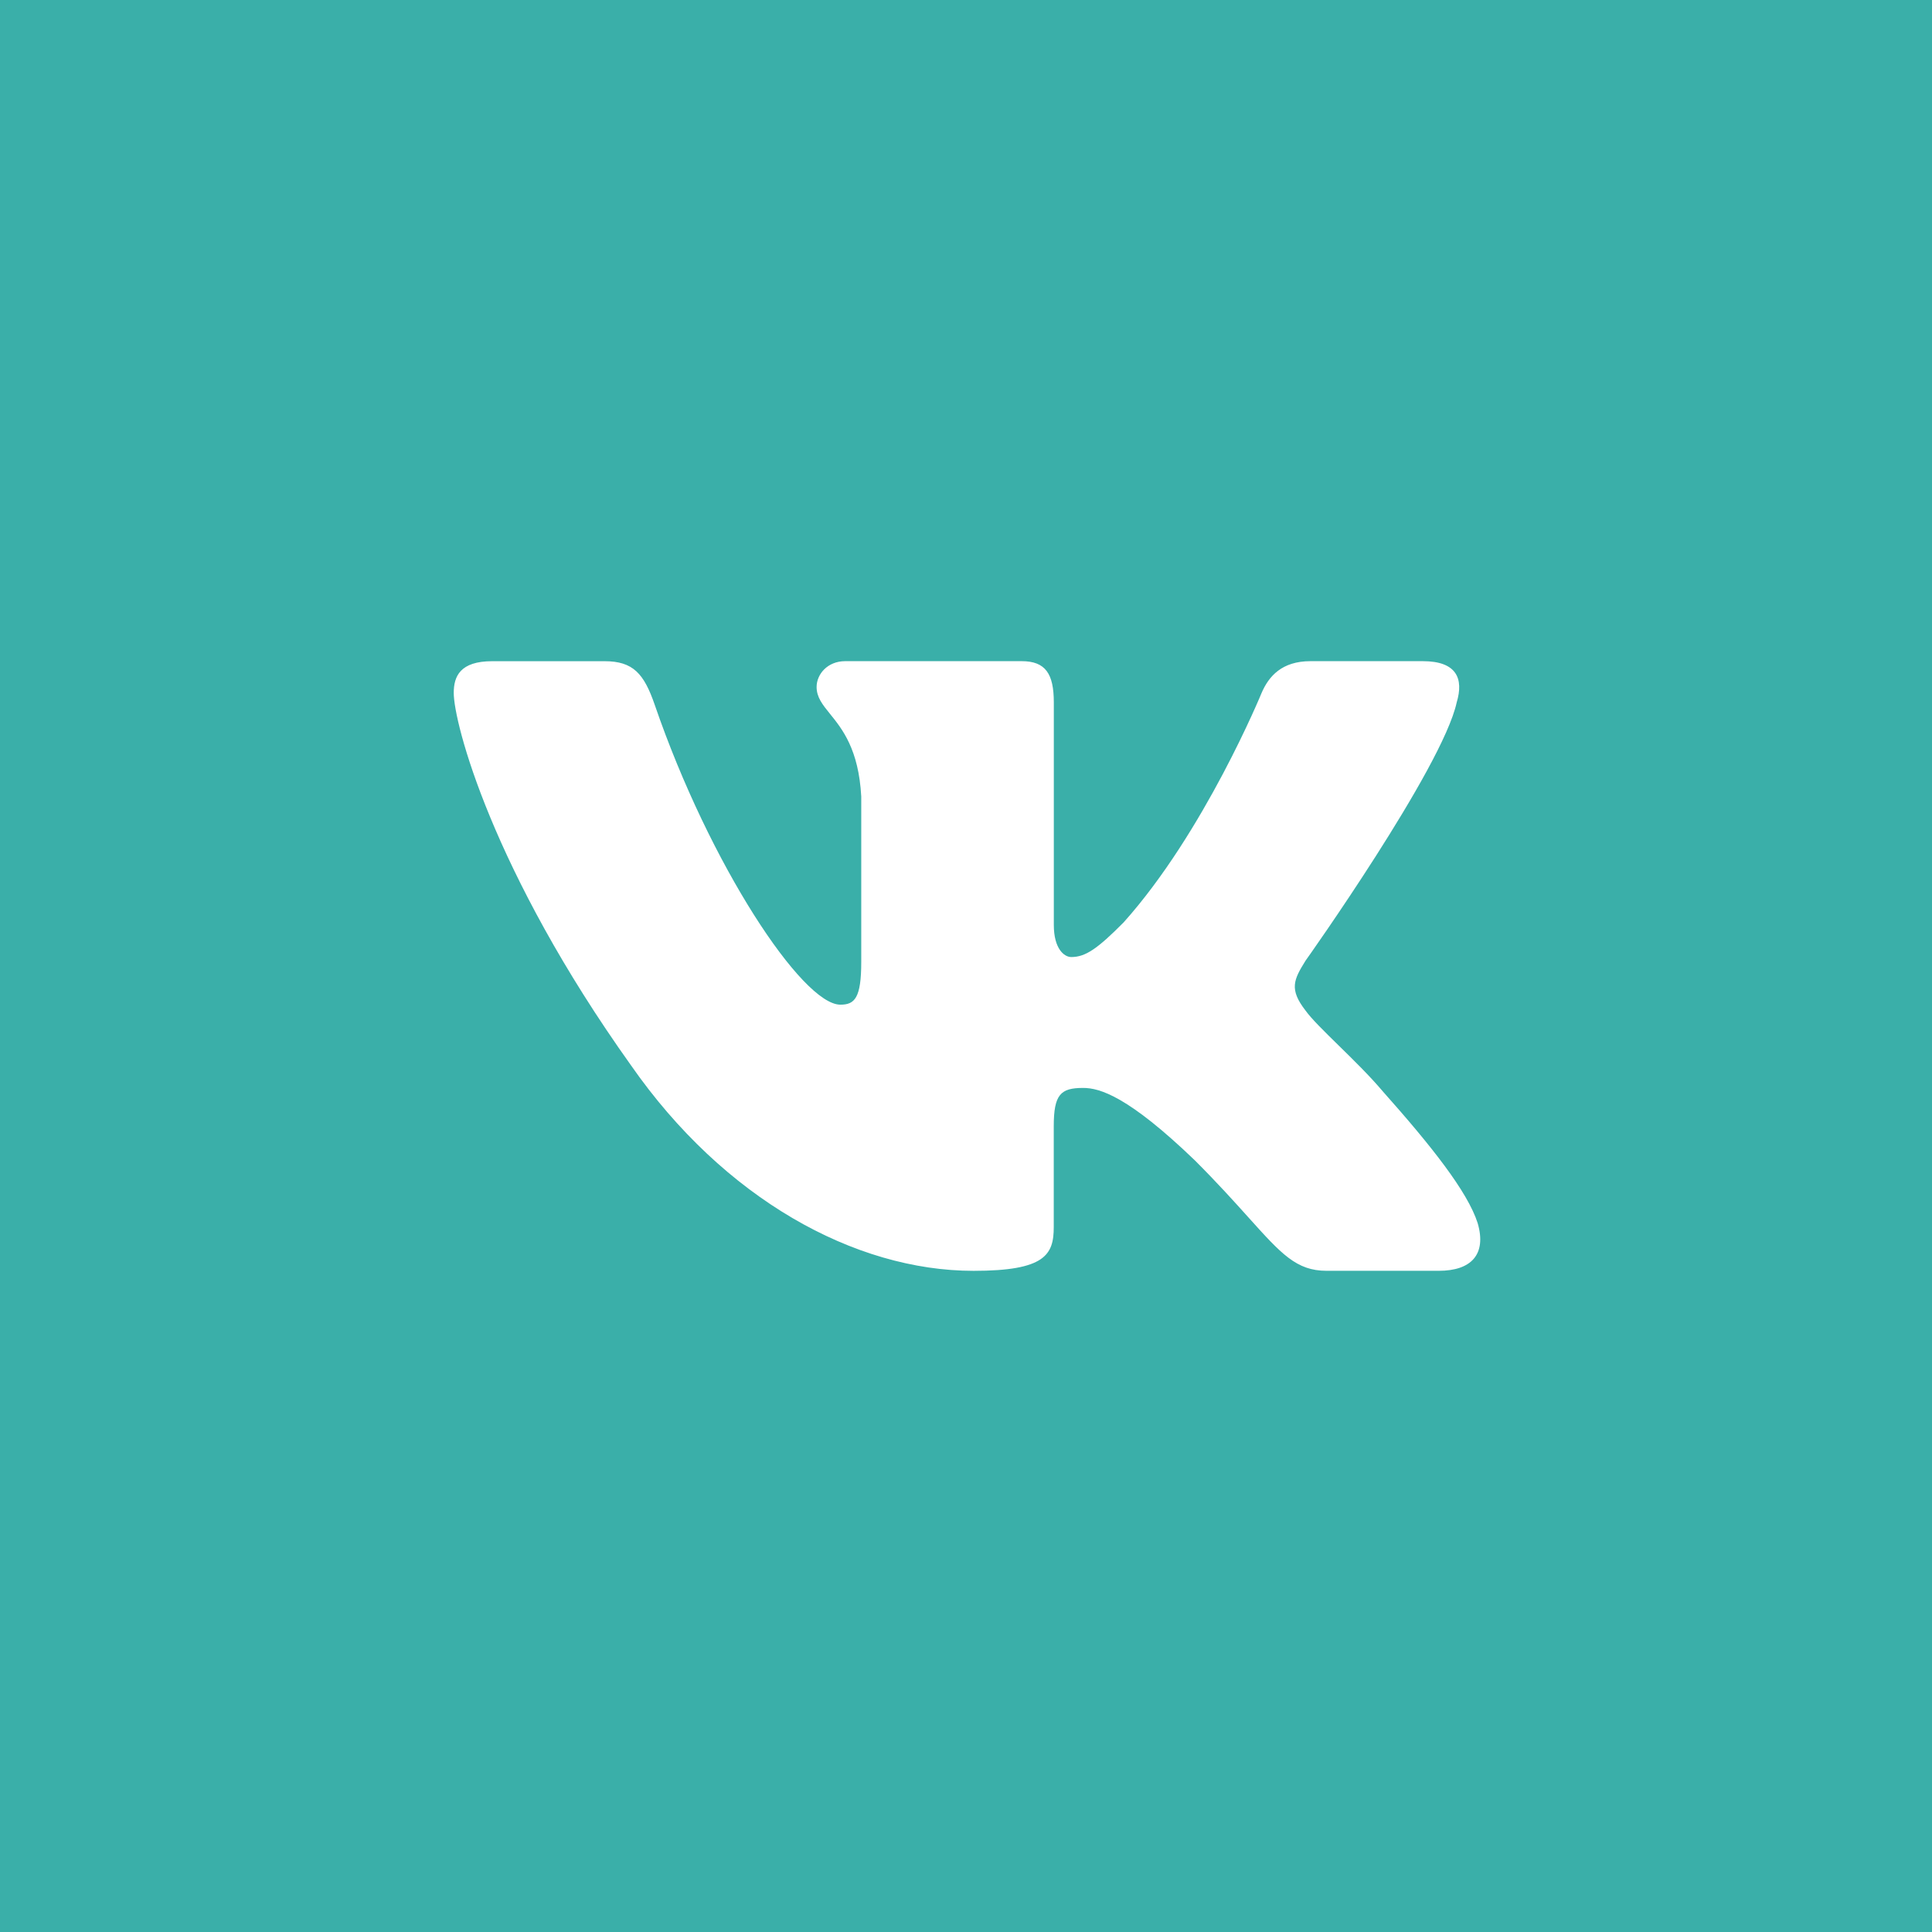 <svg width="55" height="55" viewBox="0 0 55 55" fill="none" xmlns="http://www.w3.org/2000/svg">
<path fill-rule="evenodd" clip-rule="evenodd" d="M55 0H0V55H55V0ZM40.504 18.822C41.469 18.822 41.673 19.319 41.469 19.997C41.064 21.862 37.169 27.348 37.167 27.347C36.83 27.889 36.693 28.159 37.167 28.77C37.335 29.004 37.691 29.353 38.098 29.752C38.517 30.162 38.991 30.626 39.369 31.073C40.743 32.617 41.779 33.922 42.066 34.819C42.328 35.721 41.872 36.177 40.959 36.177H37.762C36.907 36.177 36.475 35.697 35.543 34.66C35.148 34.221 34.664 33.682 34.019 33.037C32.121 31.21 31.308 30.971 30.835 30.971C30.192 30.971 29.998 31.155 29.998 32.068V34.935C29.998 35.722 29.747 36.178 27.716 36.178C24.327 36.178 20.607 34.122 17.964 30.329C14 24.774 12.917 20.574 12.917 19.726C12.917 19.253 13.099 18.823 14.013 18.823H17.21C18.027 18.823 18.334 19.18 18.639 20.065C20.204 24.621 22.841 28.601 23.924 28.601C24.332 28.601 24.518 28.413 24.518 27.382V22.674C24.445 21.332 23.976 20.752 23.629 20.323C23.415 20.058 23.247 19.85 23.247 19.556C23.247 19.198 23.554 18.822 24.061 18.822H29.087C29.765 18.822 30 19.183 30 19.997V26.33C30 27.009 30.294 27.245 30.497 27.245C30.902 27.245 31.242 27.009 31.986 26.26C34.29 23.689 35.916 19.724 35.916 19.724C36.12 19.252 36.492 18.822 37.306 18.822H40.504Z" fill="#3AAFA9"/>
</svg>
